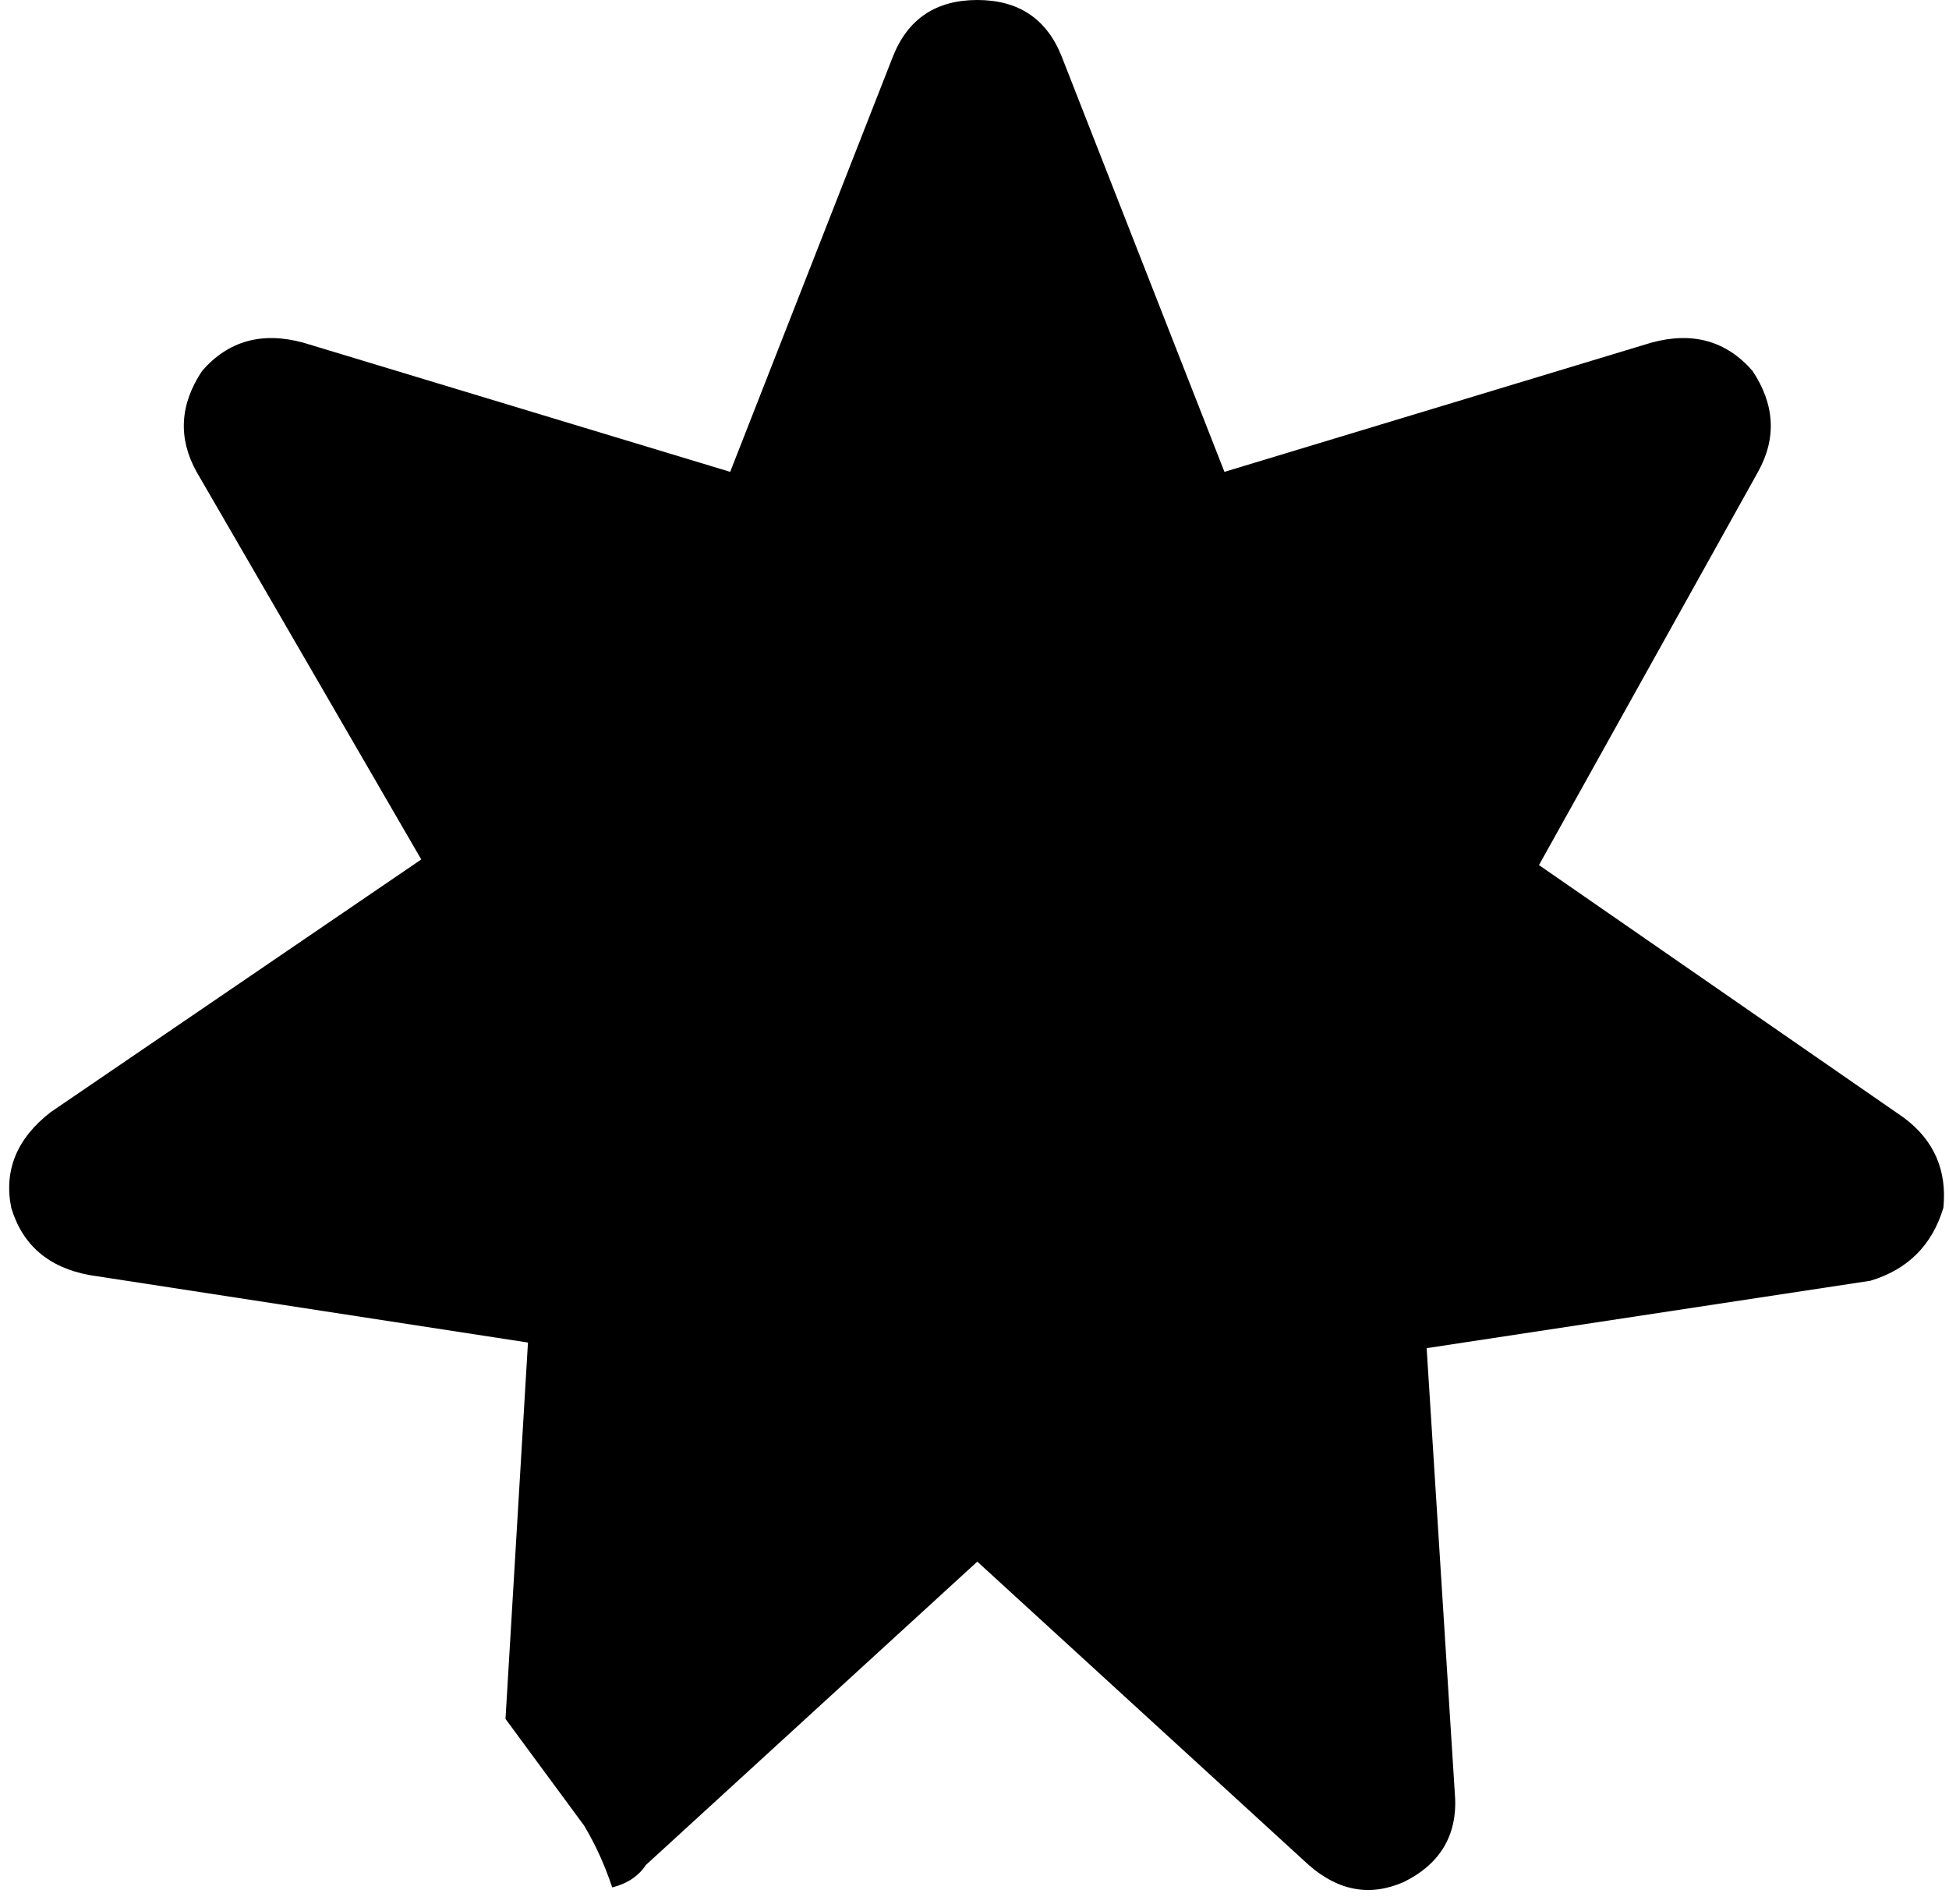 <svg xmlns="http://www.w3.org/2000/svg" viewBox="0 0 347 339">
    <path d="M 109 336 Q 113 335 115 332 L 174 278 L 233 332 Q 241 339 250 335 Q 260 330 259 319 L 254 240 L 333 228 Q 343 225 346 215 Q 347 205 339 199 L 274 154 L 313 84 Q 318 75 312 66 Q 305 58 294 61 L 218 84 L 189 10 Q 185 0 174 0 Q 163 0 159 10 L 130 84 L 54 61 Q 43 58 36 66 Q 30 75 35 84 L 75 153 L 9 198 Q 0 205 2 215 Q 5 225 16 227 L 94 239 L 90 306 L 104 325 Q 107 330 109 336 L 109 336 Z"/>
</svg>
